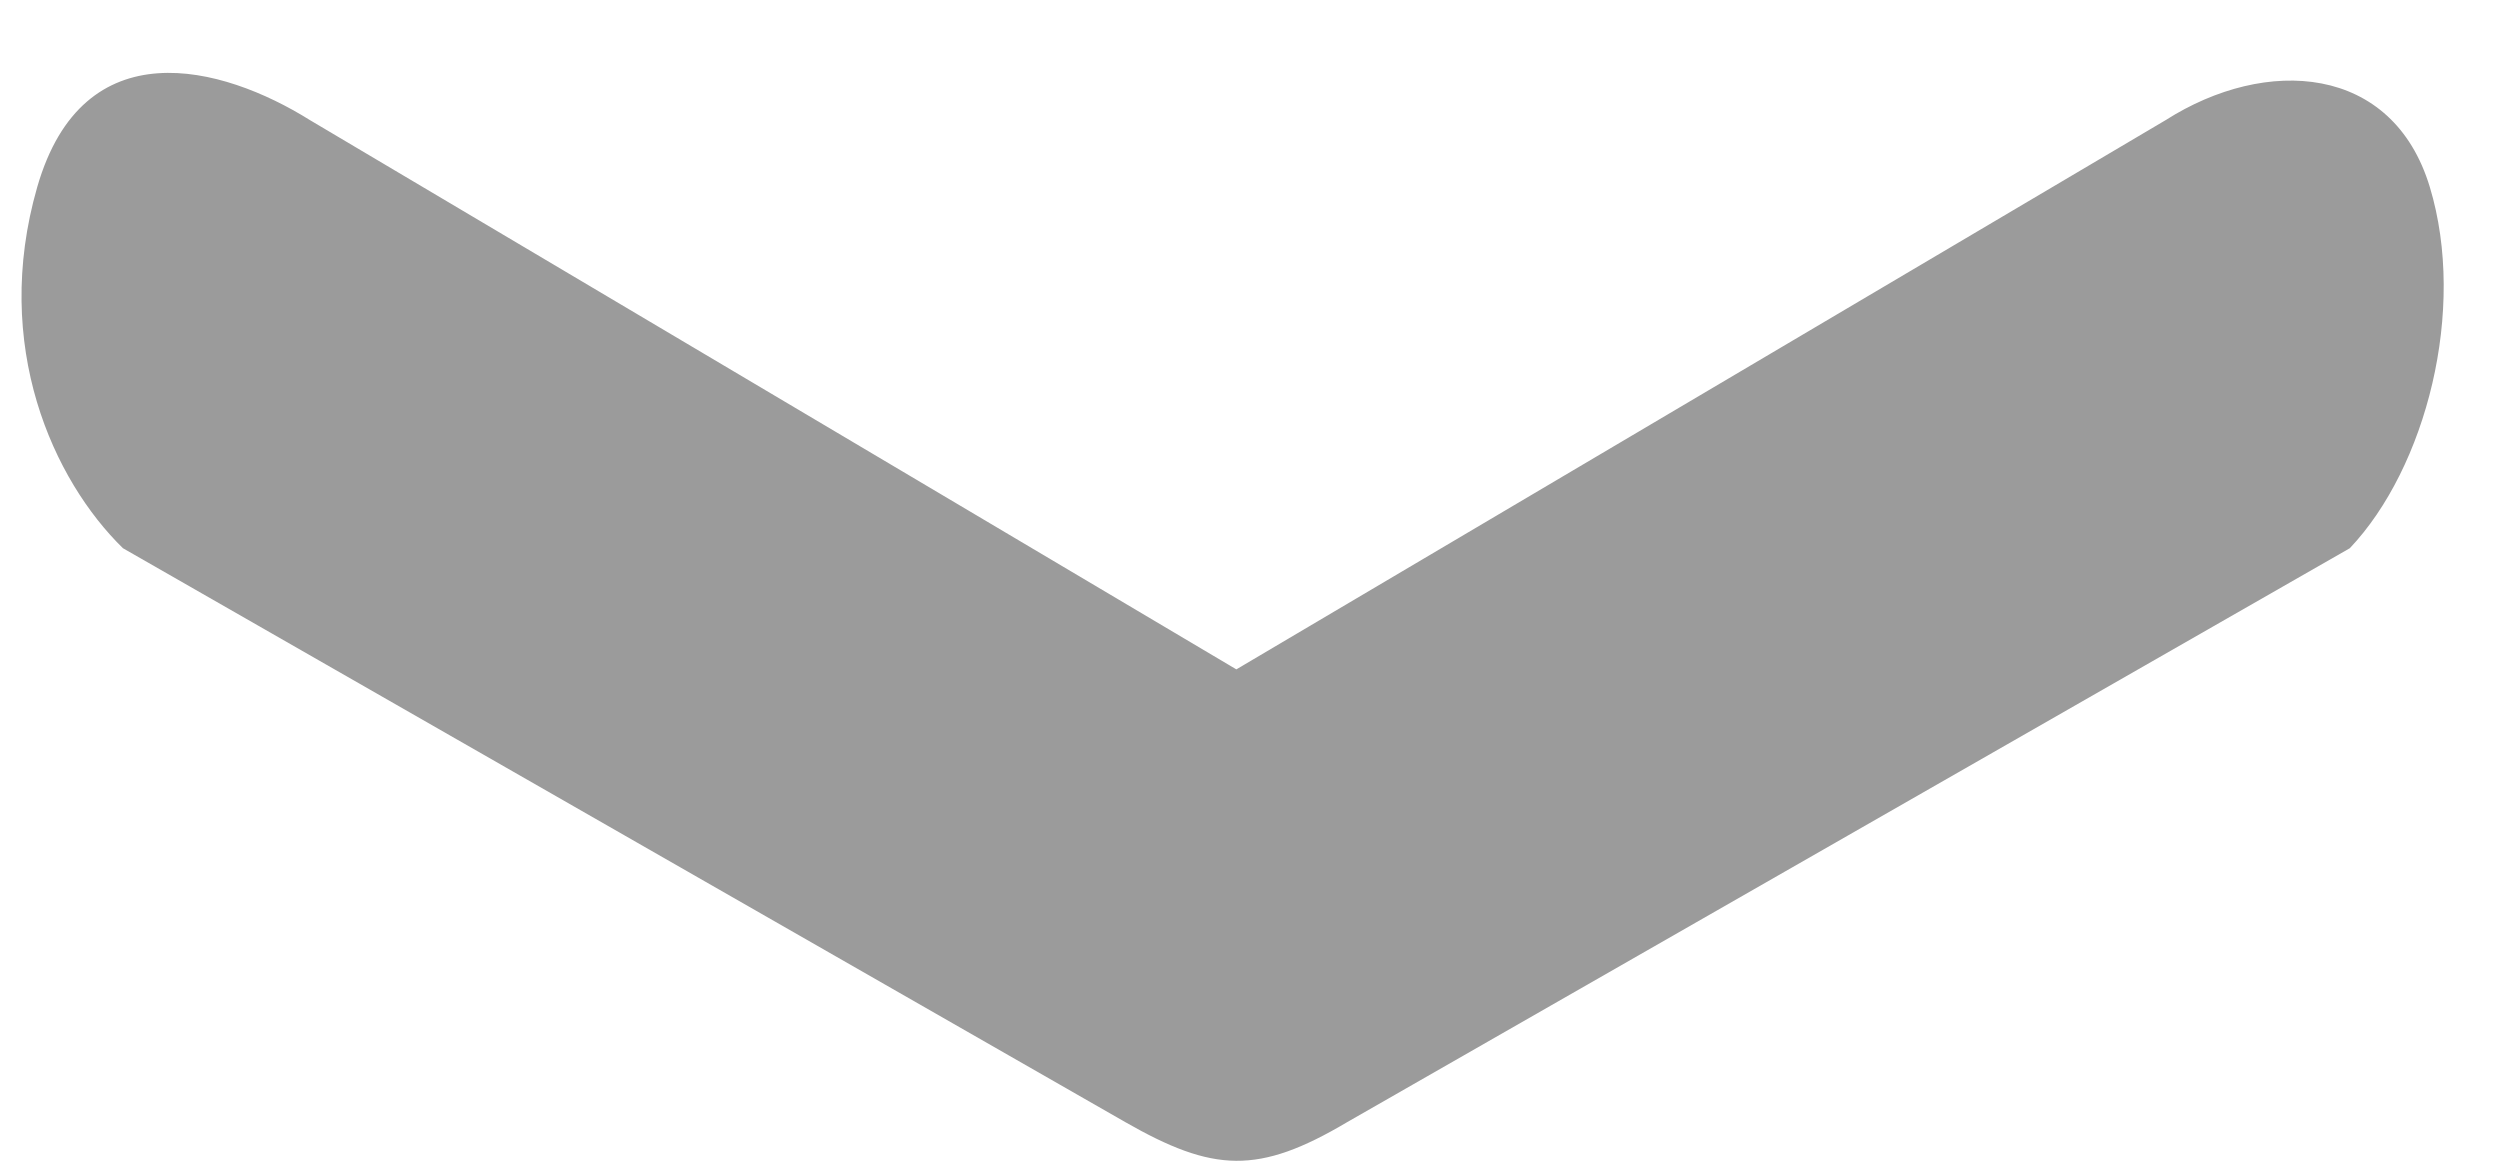 <svg width="28" height="13" viewBox="0 0 28 13" fill="none" xmlns="http://www.w3.org/2000/svg">
<path d="M24.256 1.345C25.382 0.628 26.798 0.718 27.214 2.095C27.63 3.471 27.171 5.239 26.318 6.14L15.09 12.567C14.092 13.159 13.59 13.132 12.602 12.567L1.377 6.14C0.6 5.381 -0.096 3.876 0.417 2.095C0.93 0.313 2.486 0.729 3.471 1.345L13.847 7.497L24.256 1.345Z" fill="#9B9B9B"/>
</svg>
